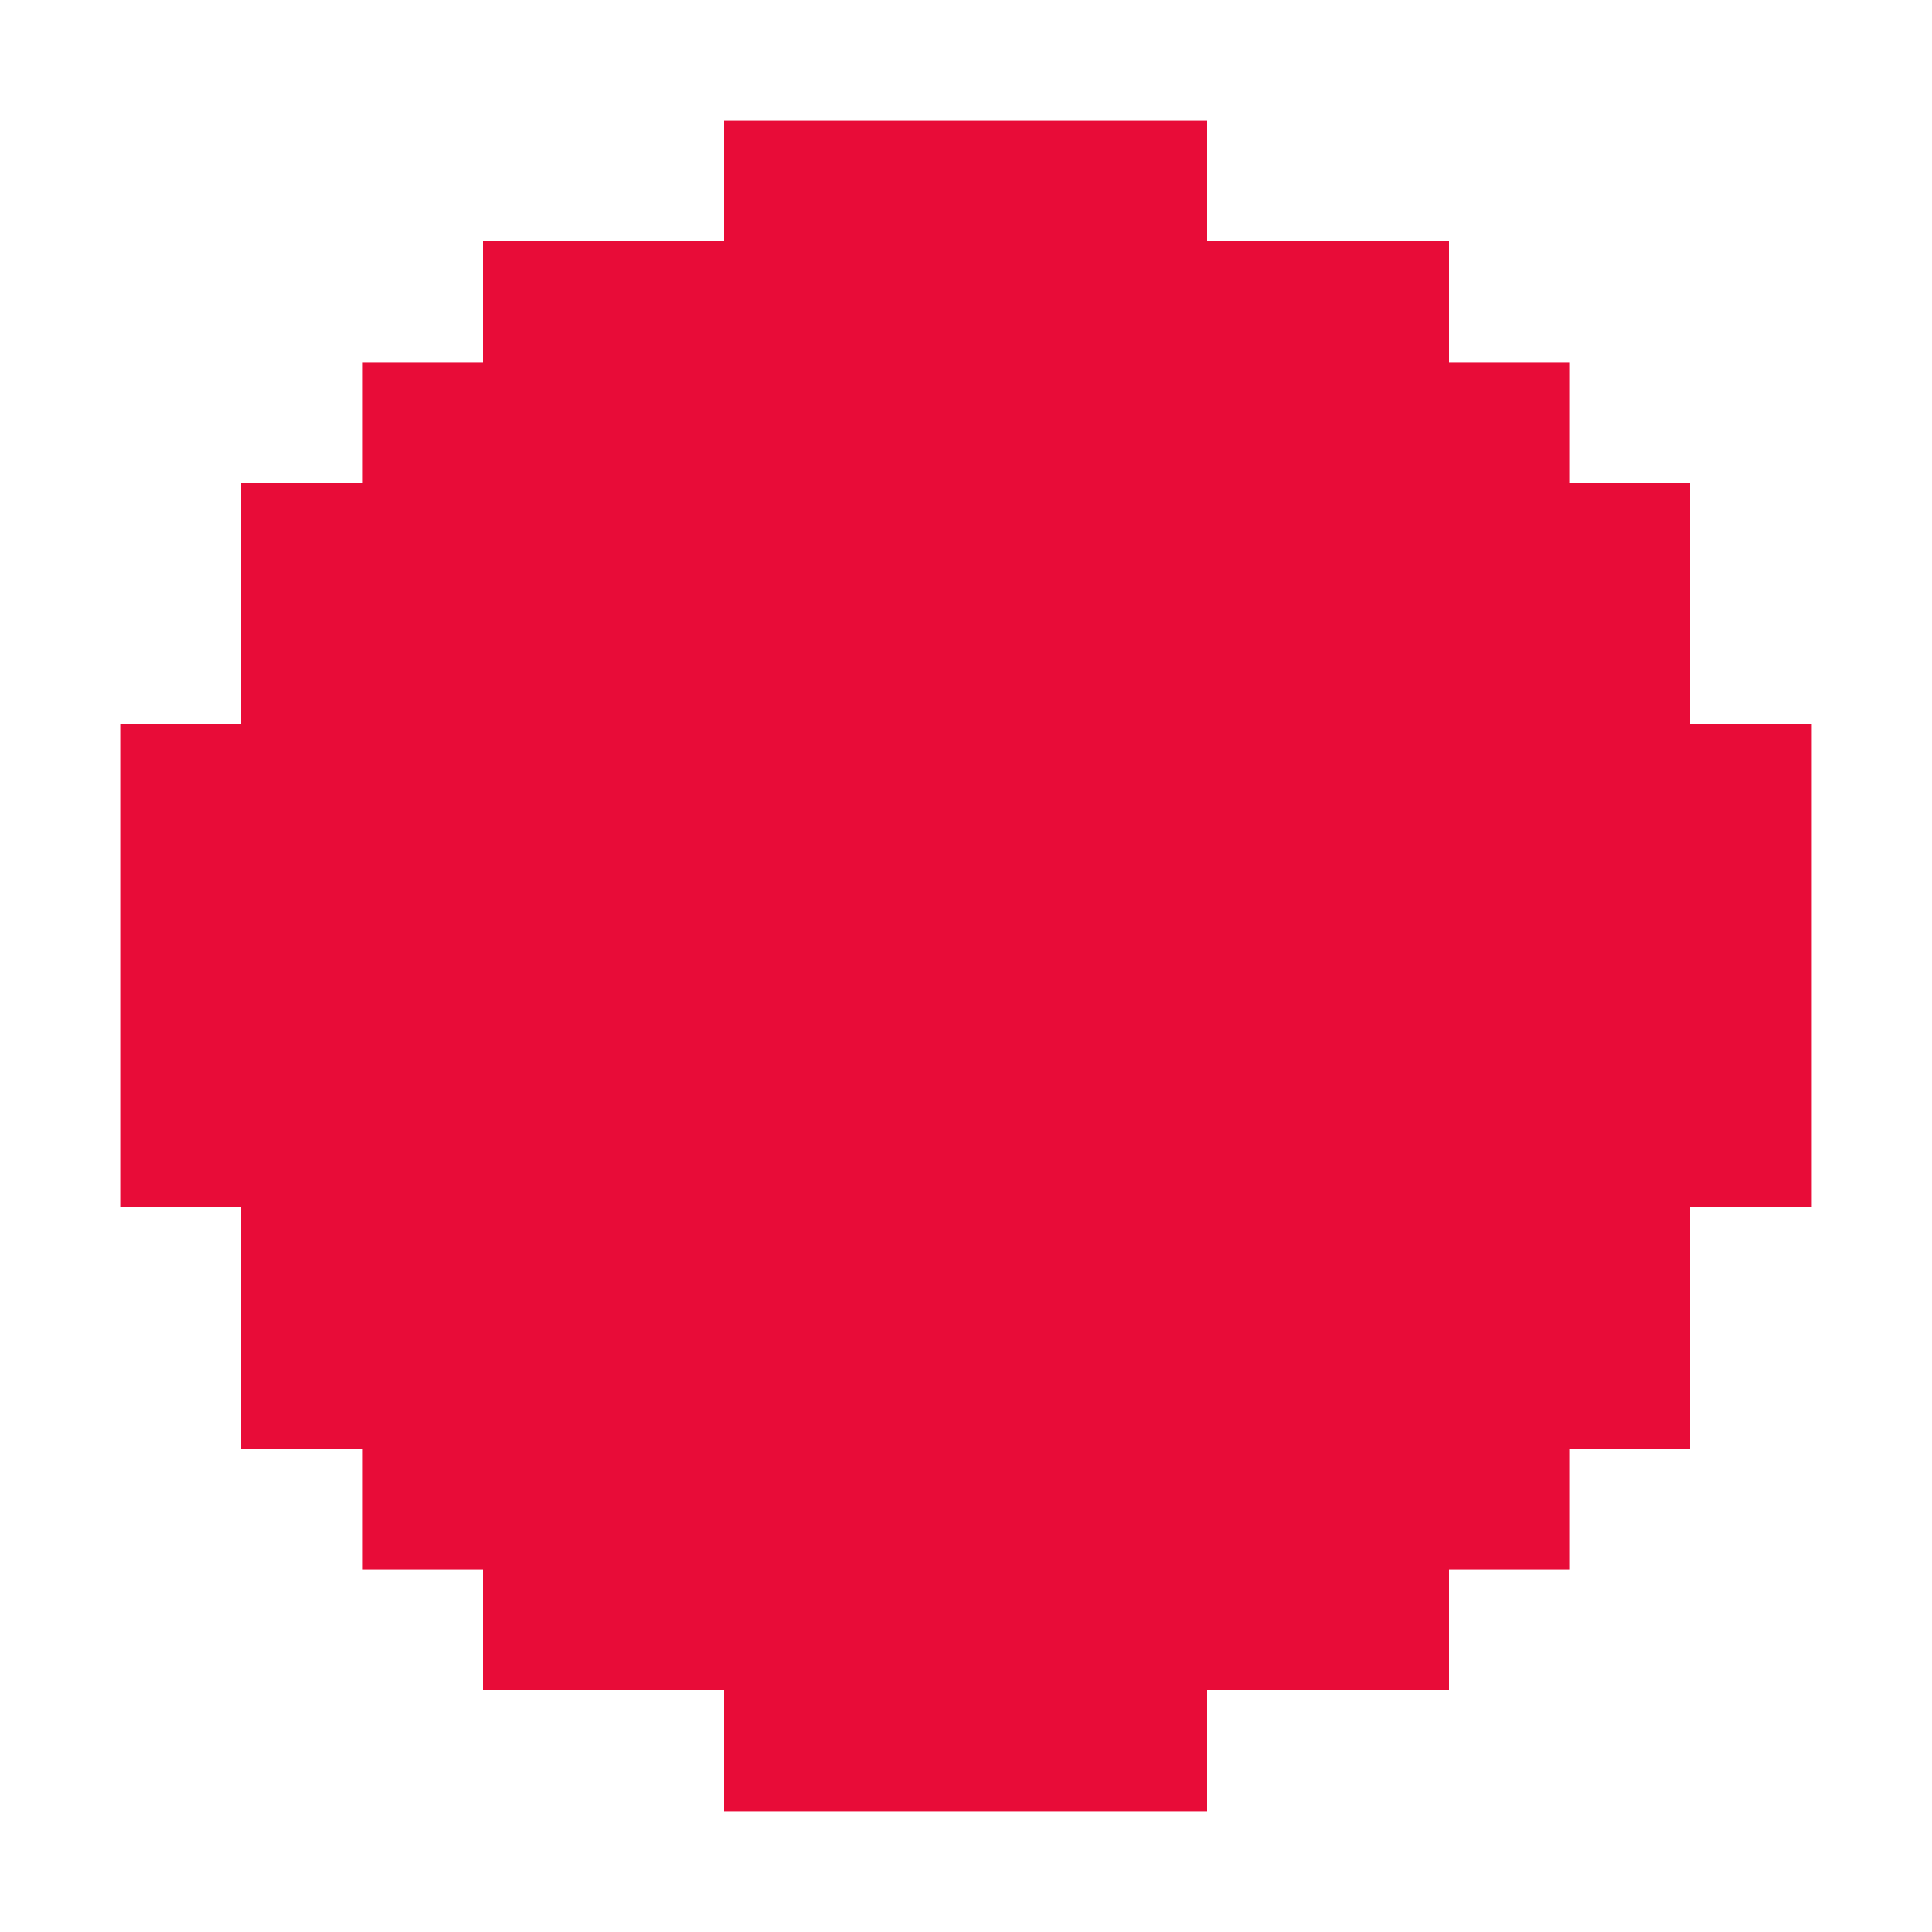 <?xml version="1.0" encoding="UTF-8" ?>
<svg version="1.1" width="16" height="16" xmlns="http://www.w3.org/2000/svg" shape-rendering="crispEdges">
<rect x="6" y="1" width="1" height="1" fill="#E80C38" />
<rect x="7" y="1" width="1" height="1" fill="#E80C38" />
<rect x="8" y="1" width="1" height="1" fill="#E80C38" />
<rect x="9" y="1" width="1" height="1" fill="#E80C38" />
<rect x="4" y="2" width="1" height="1" fill="#E80C38" />
<rect x="5" y="2" width="1" height="1" fill="#E80C38" />
<rect x="6" y="2" width="1" height="1" fill="#E80C38" />
<rect x="7" y="2" width="1" height="1" fill="#E80C38" />
<rect x="8" y="2" width="1" height="1" fill="#E80C38" />
<rect x="9" y="2" width="1" height="1" fill="#E80C38" />
<rect x="10" y="2" width="1" height="1" fill="#E80C38" />
<rect x="11" y="2" width="1" height="1" fill="#E80C38" />
<rect x="3" y="3" width="1" height="1" fill="#E80C38" />
<rect x="4" y="3" width="1" height="1" fill="#E80C38" />
<rect x="5" y="3" width="1" height="1" fill="#E80C38" />
<rect x="6" y="3" width="1" height="1" fill="#E80C38" />
<rect x="7" y="3" width="1" height="1" fill="#E80C38" />
<rect x="8" y="3" width="1" height="1" fill="#E80C38" />
<rect x="9" y="3" width="1" height="1" fill="#E80C38" />
<rect x="10" y="3" width="1" height="1" fill="#E80C38" />
<rect x="11" y="3" width="1" height="1" fill="#E80C38" />
<rect x="12" y="3" width="1" height="1" fill="#E80C38" />
<rect x="2" y="4" width="1" height="1" fill="#E80C38" />
<rect x="3" y="4" width="1" height="1" fill="#E80C38" />
<rect x="4" y="4" width="1" height="1" fill="#E80C38" />
<rect x="5" y="4" width="1" height="1" fill="#E80C38" />
<rect x="6" y="4" width="1" height="1" fill="#E80C38" />
<rect x="7" y="4" width="1" height="1" fill="#E80C38" />
<rect x="8" y="4" width="1" height="1" fill="#E80C38" />
<rect x="9" y="4" width="1" height="1" fill="#E80C38" />
<rect x="10" y="4" width="1" height="1" fill="#E80C38" />
<rect x="11" y="4" width="1" height="1" fill="#E80C38" />
<rect x="12" y="4" width="1" height="1" fill="#E80C38" />
<rect x="13" y="4" width="1" height="1" fill="#E80C38" />
<rect x="2" y="5" width="1" height="1" fill="#E80C38" />
<rect x="3" y="5" width="1" height="1" fill="#E80C38" />
<rect x="4" y="5" width="1" height="1" fill="#E80C38" />
<rect x="5" y="5" width="1" height="1" fill="#E80C38" />
<rect x="6" y="5" width="1" height="1" fill="#E80C38" />
<rect x="7" y="5" width="1" height="1" fill="#E80C38" />
<rect x="8" y="5" width="1" height="1" fill="#E80C38" />
<rect x="9" y="5" width="1" height="1" fill="#E80C38" />
<rect x="10" y="5" width="1" height="1" fill="#E80C38" />
<rect x="11" y="5" width="1" height="1" fill="#E80C38" />
<rect x="12" y="5" width="1" height="1" fill="#E80C38" />
<rect x="13" y="5" width="1" height="1" fill="#E80C38" />
<rect x="1" y="6" width="1" height="1" fill="#E80C38" />
<rect x="2" y="6" width="1" height="1" fill="#E80C38" />
<rect x="3" y="6" width="1" height="1" fill="#E80C38" />
<rect x="4" y="6" width="1" height="1" fill="#E80C38" />
<rect x="5" y="6" width="1" height="1" fill="#E80C38" />
<rect x="6" y="6" width="1" height="1" fill="#E80C38" />
<rect x="7" y="6" width="1" height="1" fill="#E80C38" />
<rect x="8" y="6" width="1" height="1" fill="#E80C38" />
<rect x="9" y="6" width="1" height="1" fill="#E80C38" />
<rect x="10" y="6" width="1" height="1" fill="#E80C38" />
<rect x="11" y="6" width="1" height="1" fill="#E80C38" />
<rect x="12" y="6" width="1" height="1" fill="#E80C38" />
<rect x="13" y="6" width="1" height="1" fill="#E80C38" />
<rect x="14" y="6" width="1" height="1" fill="#E80C38" />
<rect x="1" y="7" width="1" height="1" fill="#E80C38" />
<rect x="2" y="7" width="1" height="1" fill="#E80C38" />
<rect x="3" y="7" width="1" height="1" fill="#E80C38" />
<rect x="4" y="7" width="1" height="1" fill="#E80C38" />
<rect x="5" y="7" width="1" height="1" fill="#E80C38" />
<rect x="6" y="7" width="1" height="1" fill="#E80C38" />
<rect x="7" y="7" width="1" height="1" fill="#E80C38" />
<rect x="8" y="7" width="1" height="1" fill="#E80C38" />
<rect x="9" y="7" width="1" height="1" fill="#E80C38" />
<rect x="10" y="7" width="1" height="1" fill="#E80C38" />
<rect x="11" y="7" width="1" height="1" fill="#E80C38" />
<rect x="12" y="7" width="1" height="1" fill="#E80C38" />
<rect x="13" y="7" width="1" height="1" fill="#E80C38" />
<rect x="14" y="7" width="1" height="1" fill="#E80C38" />
<rect x="1" y="8" width="1" height="1" fill="#E80C38" />
<rect x="2" y="8" width="1" height="1" fill="#E80C38" />
<rect x="3" y="8" width="1" height="1" fill="#E80C38" />
<rect x="4" y="8" width="1" height="1" fill="#E80C38" />
<rect x="5" y="8" width="1" height="1" fill="#E80C38" />
<rect x="6" y="8" width="1" height="1" fill="#E80C38" />
<rect x="7" y="8" width="1" height="1" fill="#E80C38" />
<rect x="8" y="8" width="1" height="1" fill="#E80C38" />
<rect x="9" y="8" width="1" height="1" fill="#E80C38" />
<rect x="10" y="8" width="1" height="1" fill="#E80C38" />
<rect x="11" y="8" width="1" height="1" fill="#E80C38" />
<rect x="12" y="8" width="1" height="1" fill="#E80C38" />
<rect x="13" y="8" width="1" height="1" fill="#E80C38" />
<rect x="14" y="8" width="1" height="1" fill="#E80C38" />
<rect x="1" y="9" width="1" height="1" fill="#E80C38" />
<rect x="2" y="9" width="1" height="1" fill="#E80C38" />
<rect x="3" y="9" width="1" height="1" fill="#E80C38" />
<rect x="4" y="9" width="1" height="1" fill="#E80C38" />
<rect x="5" y="9" width="1" height="1" fill="#E80C38" />
<rect x="6" y="9" width="1" height="1" fill="#E80C38" />
<rect x="7" y="9" width="1" height="1" fill="#E80C38" />
<rect x="8" y="9" width="1" height="1" fill="#E80C38" />
<rect x="9" y="9" width="1" height="1" fill="#E80C38" />
<rect x="10" y="9" width="1" height="1" fill="#E80C38" />
<rect x="11" y="9" width="1" height="1" fill="#E80C38" />
<rect x="12" y="9" width="1" height="1" fill="#E80C38" />
<rect x="13" y="9" width="1" height="1" fill="#E80C38" />
<rect x="14" y="9" width="1" height="1" fill="#E80C38" />
<rect x="2" y="10" width="1" height="1" fill="#E80C38" />
<rect x="3" y="10" width="1" height="1" fill="#E80C38" />
<rect x="4" y="10" width="1" height="1" fill="#E80C38" />
<rect x="5" y="10" width="1" height="1" fill="#E80C38" />
<rect x="6" y="10" width="1" height="1" fill="#E80C38" />
<rect x="7" y="10" width="1" height="1" fill="#E80C38" />
<rect x="8" y="10" width="1" height="1" fill="#E80C38" />
<rect x="9" y="10" width="1" height="1" fill="#E80C38" />
<rect x="10" y="10" width="1" height="1" fill="#E80C38" />
<rect x="11" y="10" width="1" height="1" fill="#E80C38" />
<rect x="12" y="10" width="1" height="1" fill="#E80C38" />
<rect x="13" y="10" width="1" height="1" fill="#E80C38" />
<rect x="2" y="11" width="1" height="1" fill="#E80C38" />
<rect x="3" y="11" width="1" height="1" fill="#E80C38" />
<rect x="4" y="11" width="1" height="1" fill="#E80C38" />
<rect x="5" y="11" width="1" height="1" fill="#E80C38" />
<rect x="6" y="11" width="1" height="1" fill="#E80C38" />
<rect x="7" y="11" width="1" height="1" fill="#E80C38" />
<rect x="8" y="11" width="1" height="1" fill="#E80C38" />
<rect x="9" y="11" width="1" height="1" fill="#E80C38" />
<rect x="10" y="11" width="1" height="1" fill="#E80C38" />
<rect x="11" y="11" width="1" height="1" fill="#E80C38" />
<rect x="12" y="11" width="1" height="1" fill="#E80C38" />
<rect x="13" y="11" width="1" height="1" fill="#E80C38" />
<rect x="3" y="12" width="1" height="1" fill="#E80C38" />
<rect x="4" y="12" width="1" height="1" fill="#E80C38" />
<rect x="5" y="12" width="1" height="1" fill="#E80C38" />
<rect x="6" y="12" width="1" height="1" fill="#E80C38" />
<rect x="7" y="12" width="1" height="1" fill="#E80C38" />
<rect x="8" y="12" width="1" height="1" fill="#E80C38" />
<rect x="9" y="12" width="1" height="1" fill="#E80C38" />
<rect x="10" y="12" width="1" height="1" fill="#E80C38" />
<rect x="11" y="12" width="1" height="1" fill="#E80C38" />
<rect x="12" y="12" width="1" height="1" fill="#E80C38" />
<rect x="4" y="13" width="1" height="1" fill="#E80C38" />
<rect x="5" y="13" width="1" height="1" fill="#E80C38" />
<rect x="6" y="13" width="1" height="1" fill="#E80C38" />
<rect x="7" y="13" width="1" height="1" fill="#E80C38" />
<rect x="8" y="13" width="1" height="1" fill="#E80C38" />
<rect x="9" y="13" width="1" height="1" fill="#E80C38" />
<rect x="10" y="13" width="1" height="1" fill="#E80C38" />
<rect x="11" y="13" width="1" height="1" fill="#E80C38" />
<rect x="6" y="14" width="1" height="1" fill="#E80C38" />
<rect x="7" y="14" width="1" height="1" fill="#E80C38" />
<rect x="8" y="14" width="1" height="1" fill="#E80C38" />
<rect x="9" y="14" width="1" height="1" fill="#E80C38" />
</svg>